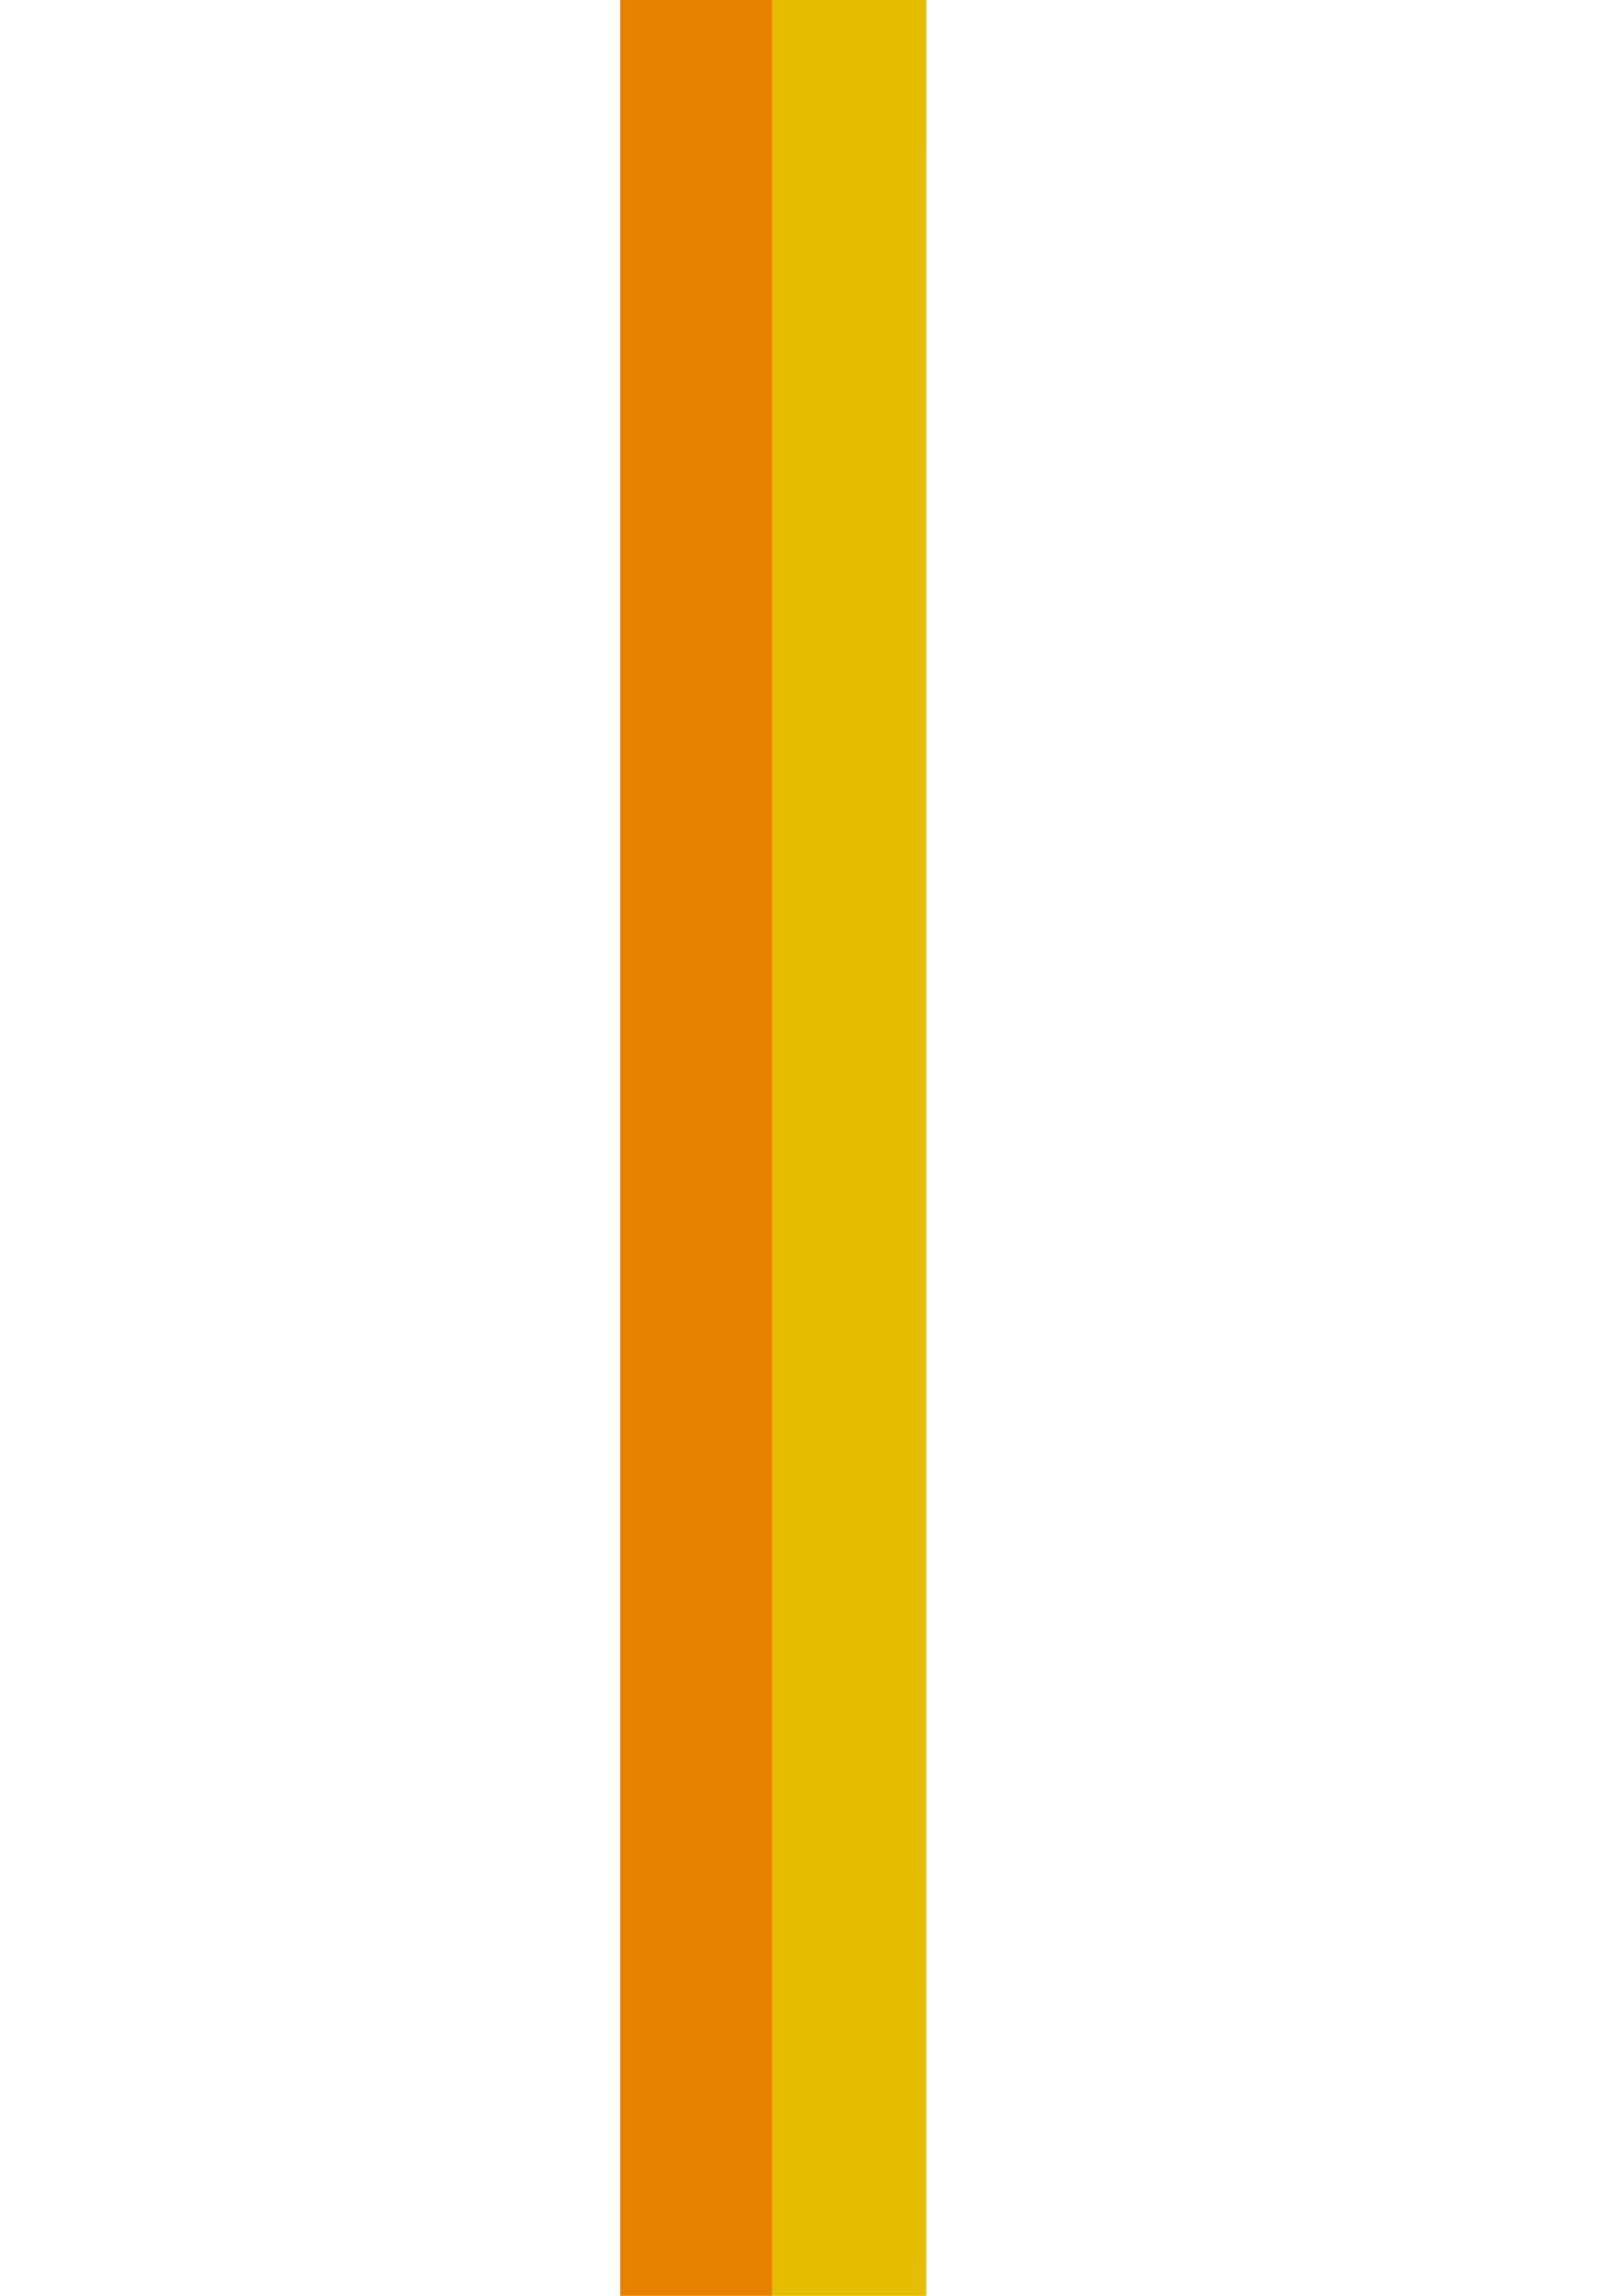 <?xml version="1.0" encoding="UTF-8" standalone="no"?>
<!-- Created with Inkscape (http://www.inkscape.org/) -->

<svg
   xmlns:dc="http://purl.org/dc/elements/1.1/"
   xmlns:cc="http://creativecommons.org/ns#"
   xmlns:rdf="http://www.w3.org/1999/02/22-rdf-syntax-ns#"
   xmlns:svg="http://www.w3.org/2000/svg"
   xmlns="http://www.w3.org/2000/svg"
   xmlns:xlink="http://www.w3.org/1999/xlink"
   xmlns:sodipodi="http://sodipodi.sourceforge.net/DTD/sodipodi-0.dtd"
   xmlns:inkscape="http://www.inkscape.org/namespaces/inkscape"
   width="210mm"
   height="297mm"
   viewBox="0 0 210 297"
   version="1.1"
   id="svg8"
   inkscape:version="0.92.5 (2060ec1f9f, 2020-04-08)"
   sodipodi:docname="needles.svg">
  <defs
     id="defs2">
    <linearGradient
       inkscape:collect="always"
       id="linearGradient933">
      <stop
         style="stop-color:#e61e00;stop-opacity:1"
         offset="0"
         id="stop929" />
      <stop
         id="stop937"
         offset="0.5"
         style="stop-color:#c81e00;stop-opacity:1" />
      <stop
         style="stop-color:#e61e00;stop-opacity:1"
         offset="1"
         id="stop931" />
    </linearGradient>
    <linearGradient
       inkscape:collect="always"
       xlink:href="#linearGradient933"
       id="linearGradient935"
       x1="832.041"
       y1="510.103"
       x2="832.041"
       y2="494.96"
       gradientUnits="userSpaceOnUse" />
  </defs>
  <sodipodi:namedview
     id="base"
     pagecolor="#ffffff"
     bordercolor="#666666"
     borderopacity="1.0"
     inkscape:pageopacity="0.0"
     inkscape:pageshadow="2"
     inkscape:zoom="0.24748737"
     inkscape:cx="2924.7275"
     inkscape:cy="-14.781348"
     inkscape:document-units="mm"
     inkscape:current-layer="layer1"
     showgrid="false"
     inkscape:window-width="1848"
     inkscape:window-height="1016"
     inkscape:window-x="1672"
     inkscape:window-y="27"
     inkscape:window-maximized="1" />
  <g
     inkscape:label="Layer 1"
     inkscape:groupmode="layer"
     id="layer1">
    <rect
       style="fill:#001a00;fill-opacity:1;stroke:none;stroke-width:0.082;stroke-linecap:round;stroke-linejoin:round;stroke-miterlimit:4;stroke-dasharray:none;stroke-opacity:1;paint-order:normal"
       id="rect979-5"
       width="800"
       height="10"
       x="308.429"
       y="37.536"
       rx="9.8771916e-18" />
    <rect
       style="fill:#001a00;fill-opacity:1;stroke:none;stroke-width:0.082;stroke-linecap:round;stroke-linejoin:round;stroke-miterlimit:4;stroke-dasharray:none;stroke-opacity:1;paint-order:normal"
       id="rect979"
       width="800"
       height="10"
       x="308.429"
       y="7.597"
       rx="9.8771916e-18" />
    <g
       id="g973">
      <path
         inkscape:export-ydpi="6.3804188"
         inkscape:export-xdpi="6.3804188"
         inkscape:connector-curvature="0"
         id="path934"
         d="M 99.938,-20.14 119.867,-50.284 99.939,-80.435 Z"
         style="fill:#e6b400;fill-opacity:1;stroke:none;stroke-width:0.265px;stroke-linecap:butt;stroke-linejoin:miter;stroke-opacity:1" />
      <path
         inkscape:export-ydpi="6.3804188"
         inkscape:export-xdpi="6.3804188"
         inkscape:connector-curvature="0"
         id="path932"
         d="m 99.938,-20.14 10e-4,-60.295 -19.688,30.15 z"
         style="fill:#e68c00;fill-opacity:1;stroke:none;stroke-width:0.265px;stroke-linecap:butt;stroke-linejoin:miter;stroke-opacity:1" />
      <path
         inkscape:export-ydpi="6.3804188"
         inkscape:export-xdpi="6.3804188"
         sodipodi:nodetypes="ccccc"
         inkscape:connector-curvature="0"
         id="path928"
         d="M 99.939,715.657 99.938,-20.14 80.251,-50.285 80.251,715.29 Z"
         style="fill:#e68200;fill-opacity:1;stroke:none;stroke-width:0.394px;stroke-linecap:butt;stroke-linejoin:miter;stroke-opacity:1" />
      <path
         inkscape:export-ydpi="6.3804188"
         inkscape:export-xdpi="6.3804188"
         sodipodi:nodetypes="ccccc"
         inkscape:connector-curvature="0"
         id="path930"
         d="m 99.938,-20.14 19.929,-30.144 -0.05,766.035 -19.878,-0.129 -0.001,-692.964"
         style="fill:#e6be00;fill-opacity:1;stroke:none;stroke-width:0.394px;stroke-linecap:butt;stroke-linejoin:miter;stroke-opacity:1" />
    </g>
    <g
       id="g967"
       transform="rotate(90,795.535,234.503)"
       inkscape:export-filename="/home/whitfijs/git/Volvo240-DigitalDash/QtDash/VolvoDigitalDashModels/app/240needle.png"
       inkscape:export-xdpi="6.3804188"
       inkscape:export-ydpi="6.3804188">
      <path
         style="fill:#e6b400;fill-opacity:1;stroke:none;stroke-width:0.265px;stroke-linecap:butt;stroke-linejoin:miter;stroke-opacity:1"
         d="m 685.045,-14.093 19.929,-30.144 -19.928,-30.151 z"
         id="path955"
         inkscape:connector-curvature="0"
         inkscape:export-xdpi="6.3804188"
         inkscape:export-ydpi="6.3804188" />
      <path
         style="fill:#e69600;fill-opacity:1;stroke:none;stroke-width:0.265px;stroke-linecap:butt;stroke-linejoin:miter;stroke-opacity:1"
         d="m 685.045,-14.093 10e-4,-60.295 -19.688,30.15 z"
         id="path957"
         inkscape:connector-curvature="0"
         inkscape:export-xdpi="6.3804188"
         inkscape:export-ydpi="6.3804188" />
      <path
         style="fill:#e68200;fill-opacity:1;stroke:none;stroke-width:0.394px;stroke-linecap:butt;stroke-linejoin:miter;stroke-opacity:1"
         d="m 685.046,721.705 -10e-4,-735.797 -19.686,-30.145 -7.9e-4,765.575 z"
         id="path959"
         inkscape:connector-curvature="0"
         sodipodi:nodetypes="ccccc"
         inkscape:export-xdpi="6.3804188"
         inkscape:export-ydpi="6.3804188" />
      <path
         style="fill:#e6be00;fill-opacity:1;stroke:none;stroke-width:0.394px;stroke-linecap:butt;stroke-linejoin:miter;stroke-opacity:1"
         d="m 685.045,-14.092 19.929,-30.144 -0.05,766.035 -19.878,-0.129 -0.001,-692.964"
         id="path961"
         inkscape:connector-curvature="0"
         sodipodi:nodetypes="ccccc"
         inkscape:export-xdpi="6.3804188"
         inkscape:export-ydpi="6.3804188" />
    </g>
    <rect
       style="fill:#e6b400;fill-opacity:1;stroke:none;stroke-width:0.104;stroke-linecap:round;stroke-linejoin:round;stroke-miterlimit:4;stroke-dasharray:none;stroke-opacity:1;paint-order:normal"
       id="rect975"
       width="800"
       height="40"
       x="315.912"
       y="-154.964"
       rx="9.979389e-18" />
    <path
       style="fill:#e61a00;fill-opacity:1;stroke:none;stroke-width:0.264px;stroke-linecap:butt;stroke-linejoin:miter;stroke-opacity:1"
       d="m 308.429,7.597 c 268.405,-0.174 651.468,0.068 800,10 v 19.939 c -146.585,10.013 -527.773,10.175 -800,10 z"
       id="path977"
       inkscape:connector-curvature="0"
       sodipodi:nodetypes="ccccc"
       inkscape:export-xdpi="6.3499999"
       inkscape:export-ydpi="6.3499999" />
    <path
       style="fill:#d2d2d2;fill-opacity:1;stroke:none;stroke-width:0.265px;stroke-linecap:butt;stroke-linejoin:miter;stroke-opacity:1"
       d="m 1032.035,373.719 30.144,-19.929 30.151,19.928 z"
       id="path826"
       inkscape:connector-curvature="0"
       inkscape:export-xdpi="6.3804188"
       inkscape:export-ydpi="6.3804188"
       inkscape:export-filename="/home/whitfijs/git/Volvo240-DigitalDash/QtDash/VolvoDigitalDashModels/app/needle-rsport.png" />
    <path
       style="fill:#c8c8c8;fill-opacity:1;stroke:none;stroke-width:0.265px;stroke-linecap:butt;stroke-linejoin:miter;stroke-opacity:1"
       d="m 1032.035,373.719 60.295,-10e-4 -30.151,19.688 z"
       id="path828"
       inkscape:connector-curvature="0"
       inkscape:export-xdpi="6.3804188"
       inkscape:export-ydpi="6.3804188"
       inkscape:export-filename="/home/whitfijs/git/Volvo240-DigitalDash/QtDash/VolvoDigitalDashModels/app/needle-rsport.png" />
    <path
       style="fill:#919191;fill-opacity:1;stroke:none;stroke-width:0.394px;stroke-linecap:butt;stroke-linejoin:miter;stroke-opacity:1"
       d="m 296.238,373.718 735.797,0.001 30.145,19.686 -765.575,7.9e-4 z"
       id="path830"
       inkscape:connector-curvature="0"
       sodipodi:nodetypes="ccccc"
       inkscape:export-xdpi="6.3804188"
       inkscape:export-ydpi="6.3804188"
       inkscape:export-filename="/home/whitfijs/git/Volvo240-DigitalDash/QtDash/VolvoDigitalDashModels/app/needle-rsport.png" />
    <path
       style="fill:#c8c8c8;fill-opacity:1;stroke:none;stroke-width:0.394px;stroke-linecap:butt;stroke-linejoin:miter;stroke-opacity:1"
       d="m 1032.035,373.719 30.144,-19.929 -766.035,0.05 0.129,19.878 692.964,0.001"
       id="path832"
       inkscape:connector-curvature="0"
       sodipodi:nodetypes="ccccc"
       inkscape:export-xdpi="6.3804188"
       inkscape:export-ydpi="6.3804188"
       inkscape:export-filename="/home/whitfijs/git/Volvo240-DigitalDash/QtDash/VolvoDigitalDashModels/app/needle-rsport.png" />
    <path
       style="fill:url(#linearGradient935);fill-opacity:1;stroke:none;stroke-width:0;stroke-linecap:round;stroke-linejoin:round;stroke-miterlimit:4;stroke-dasharray:none;stroke-opacity:1;"
       d="m 411.893,482.648 c 268.405,-0.174 651.468,0.068 800,10 v 19.939 c -146.585,10.013 -527.773,10.175 -800,10 0,0 -7.354,-8.66 -7.291,-20.125 0.063,-11.464 7.291,-19.814 7.291,-19.814 z"
       id="path977-6"
       inkscape:connector-curvature="0"
       sodipodi:nodetypes="cccczc"
       inkscape:export-xdpi="6.3499999"
       inkscape:export-ydpi="6.3499999"
       inkscape:export-filename="/home/whitfijs/git/Volvo240-DigitalDash/QtDash/VolvoDigitalDashModels/app/needle-740-940.png" />
  </g>
</svg>

